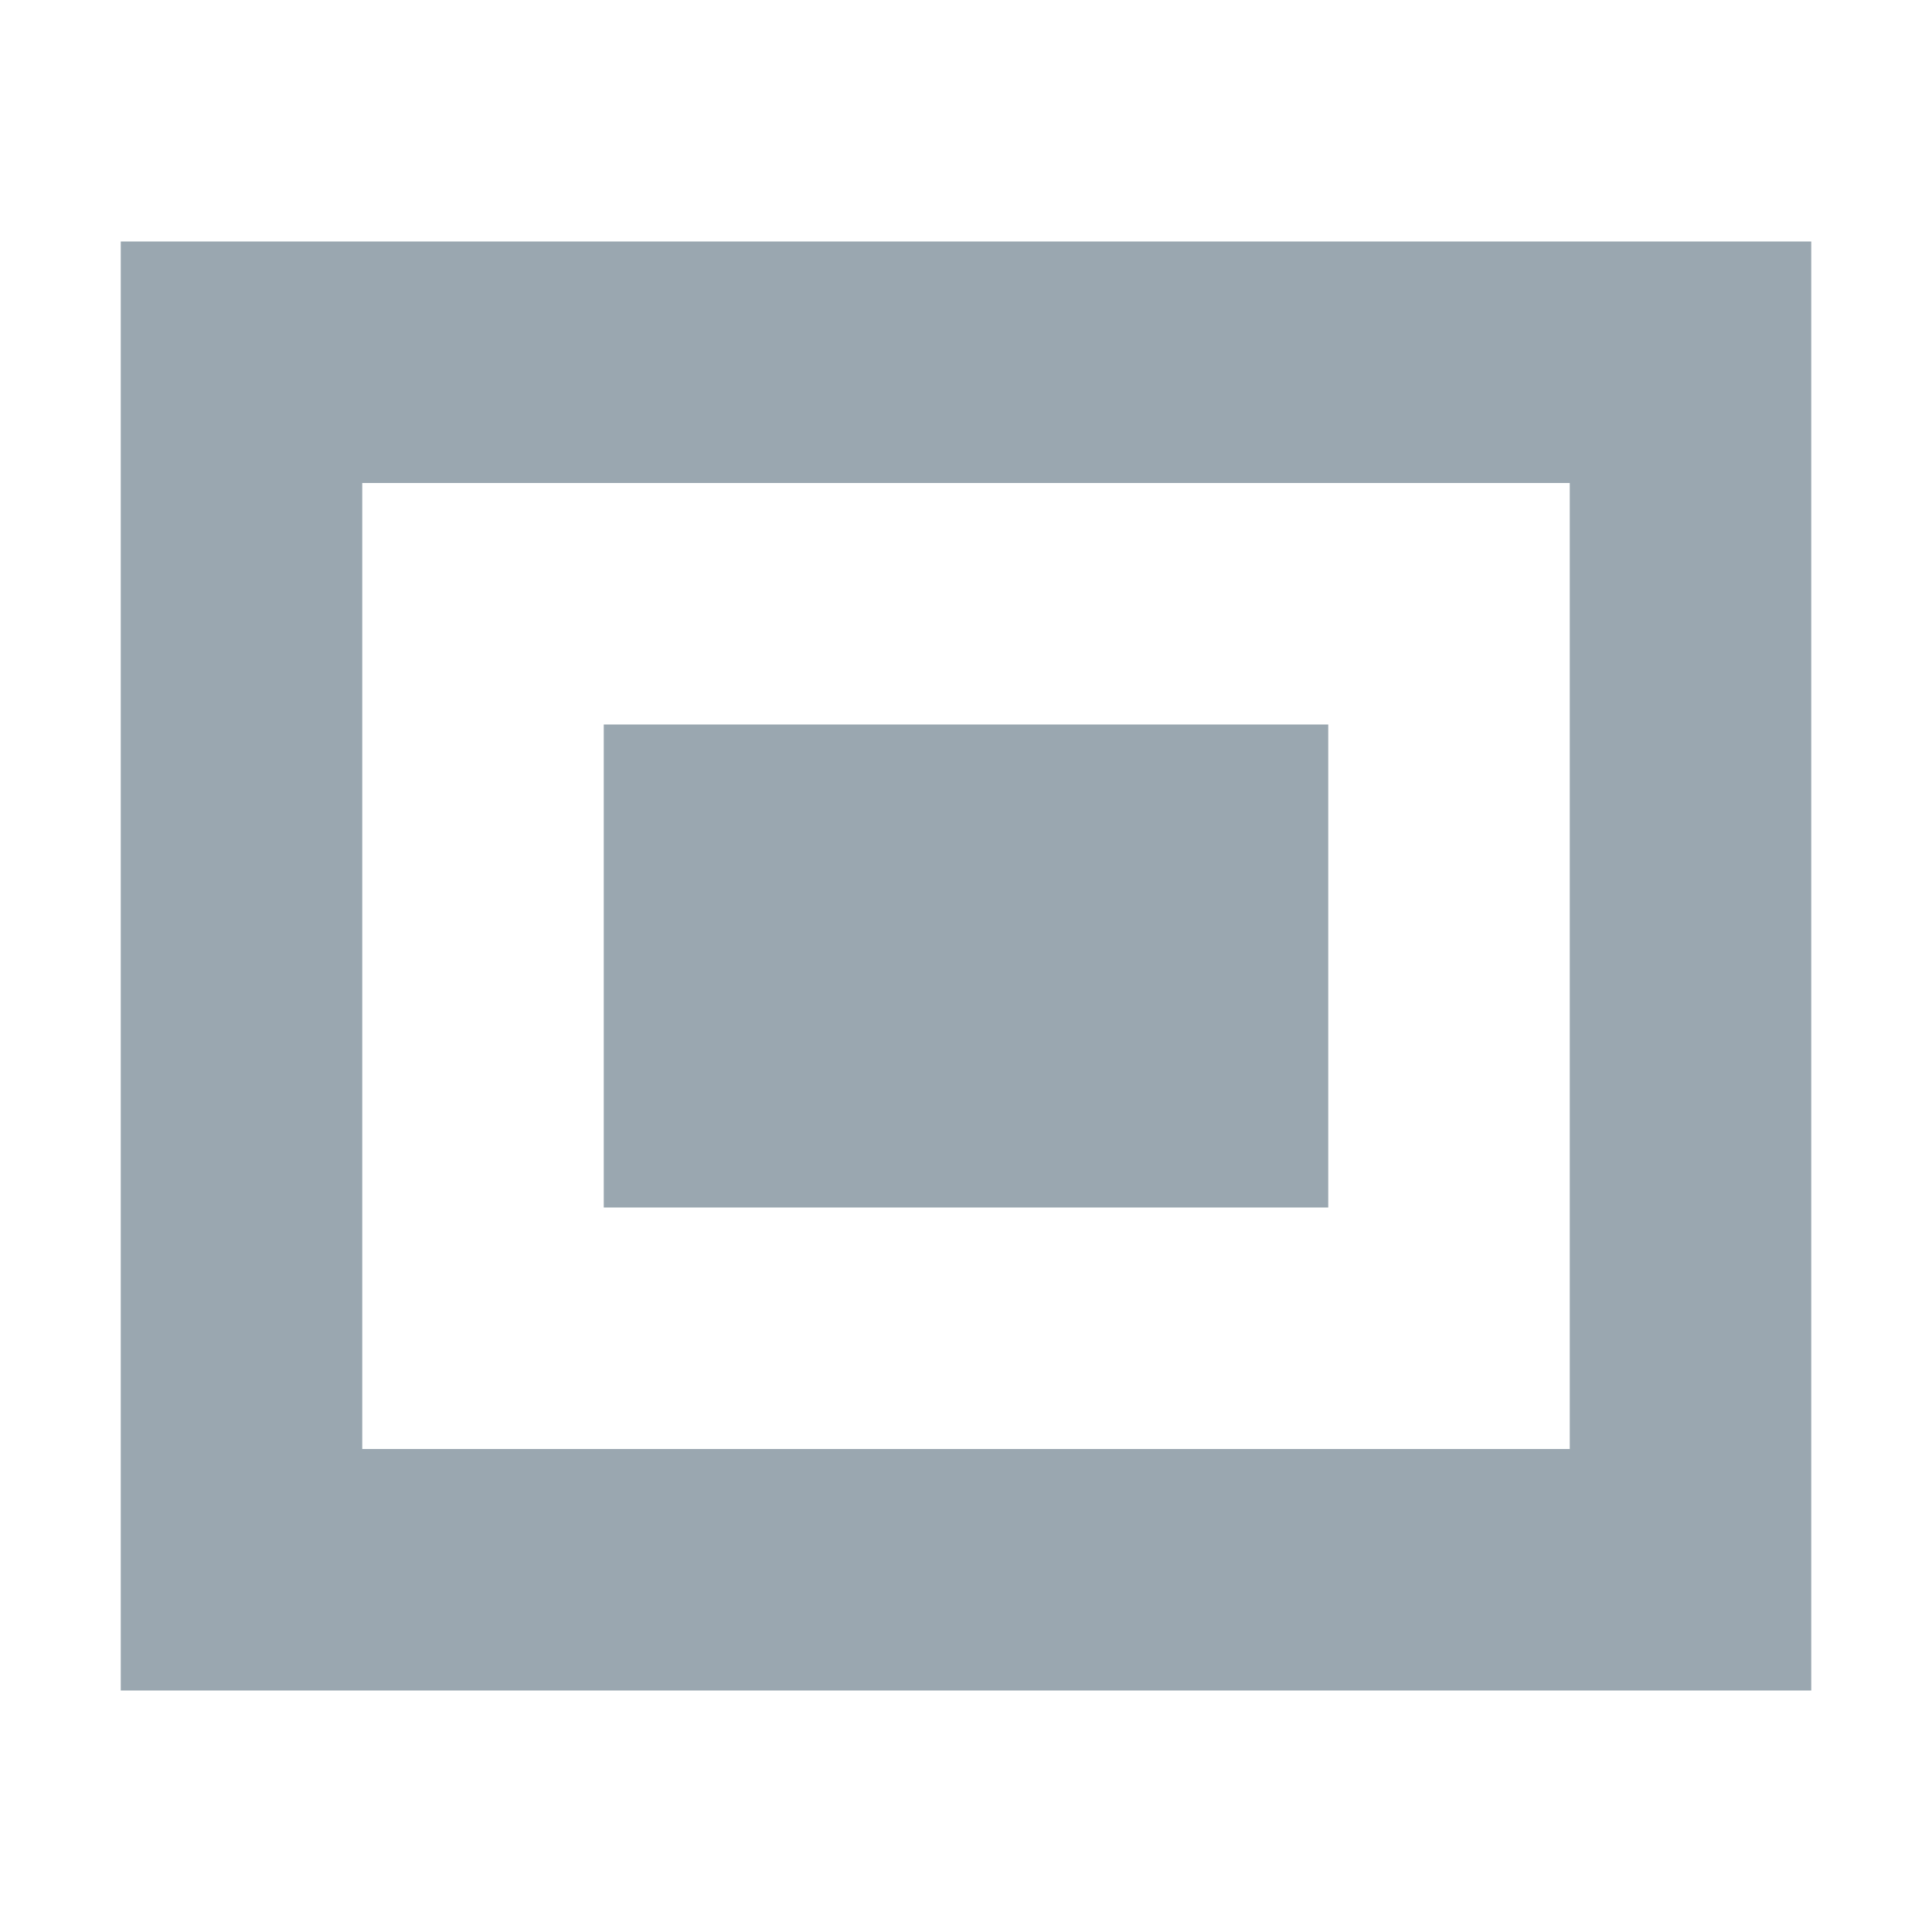 <svg width="16" height="16" viewBox="0 0 16 16" xmlns="http://www.w3.org/2000/svg"><rect width="16" height="16" fill="none"/><g fill="#9AA7B0" fill-rule="evenodd"><path d="M5 6h6v4H5z"/><path d="M3 12h10V4H3v8zM1 2h14v12H1V2z"/></g></svg>